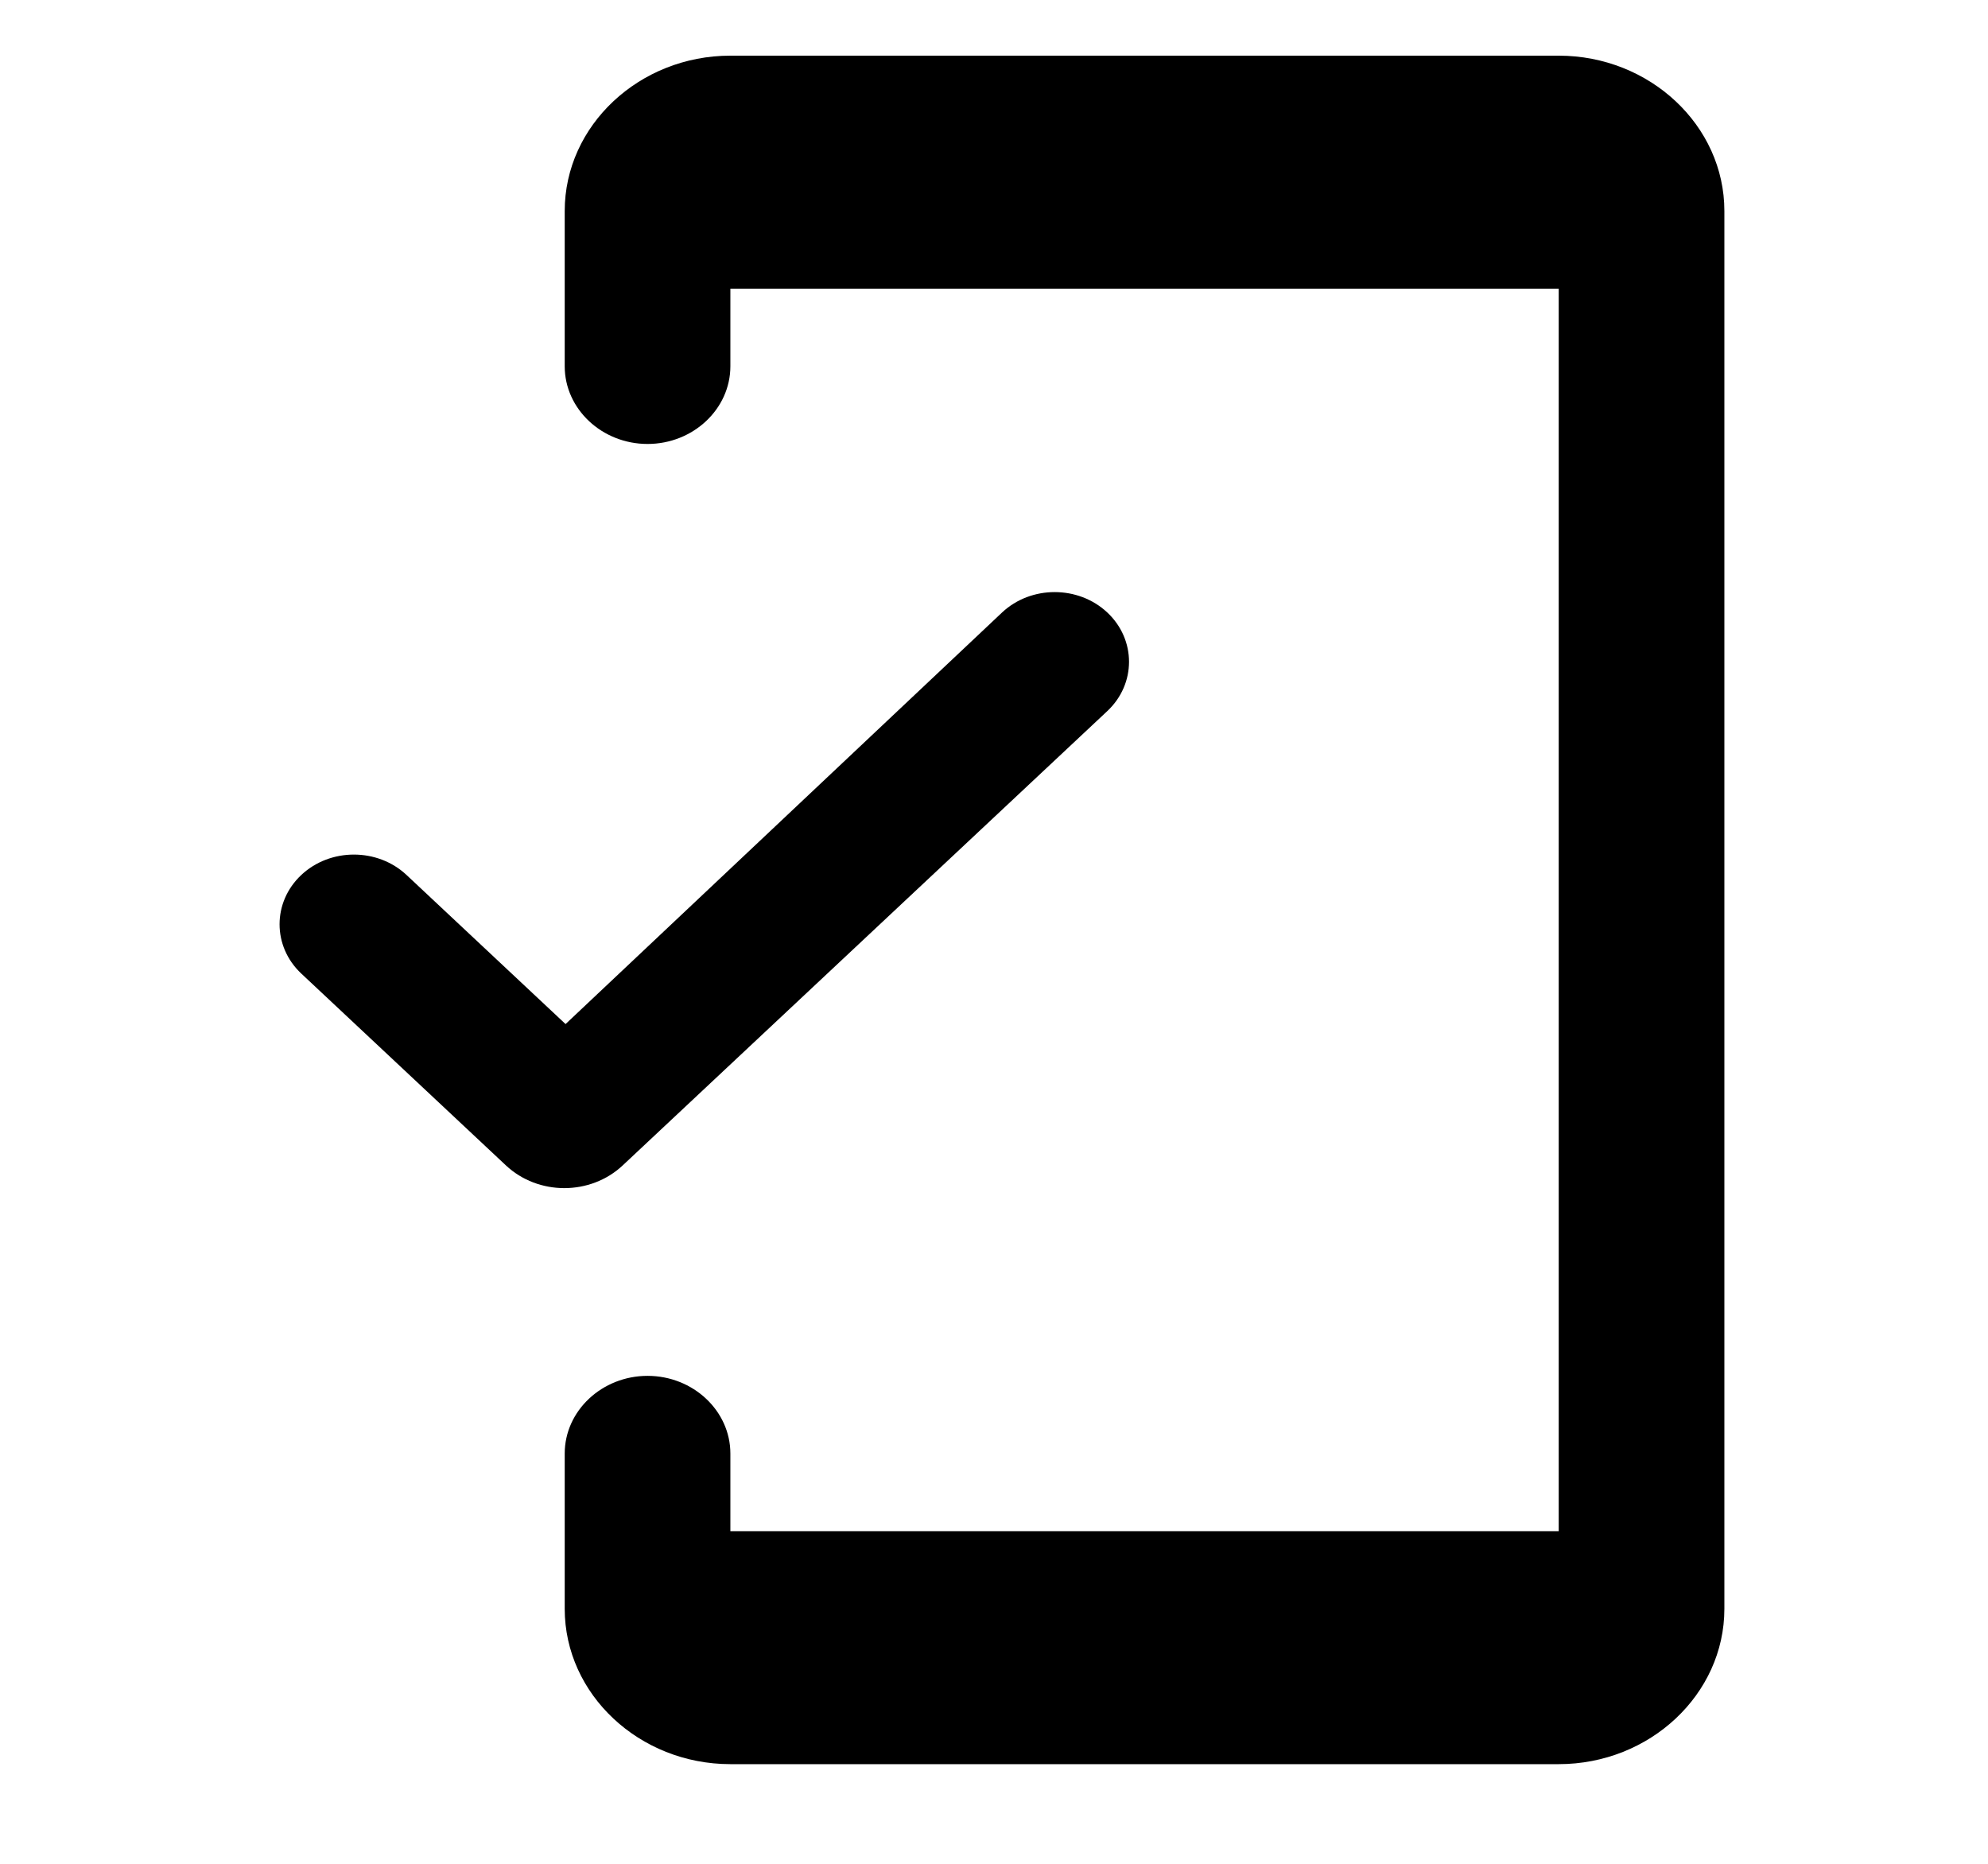 <svg width="64" height="60" viewBox="0 0 64 60" fill="none" xmlns="http://www.w3.org/2000/svg">
<path d="M50.18 1.792H23.513C20.58 1.792 18.18 4.042 18.18 6.792V11.792C18.18 13.167 19.38 14.292 20.847 14.292C22.313 14.292 23.513 13.167 23.513 11.792V9.292H50.18V49.292H23.513V46.792C23.513 45.417 22.313 44.292 20.847 44.292C19.38 44.292 18.18 45.417 18.18 46.792V51.792C18.18 54.542 20.58 56.792 23.513 56.792H50.18C53.113 56.792 55.513 54.542 55.513 51.792V6.792C55.513 4.042 53.113 1.792 50.18 1.792ZM18.207 32.967L13.087 28.167C12.153 27.292 10.633 27.292 9.7 28.167C8.767 29.042 8.767 30.467 9.7 31.342L16.287 37.517C17.327 38.492 19.007 38.492 20.047 37.517L35.647 22.892C36.58 22.017 36.58 20.592 35.647 19.717C34.713 18.842 33.193 18.842 32.26 19.717L18.207 32.967Z" fill="black"/>
</svg>

